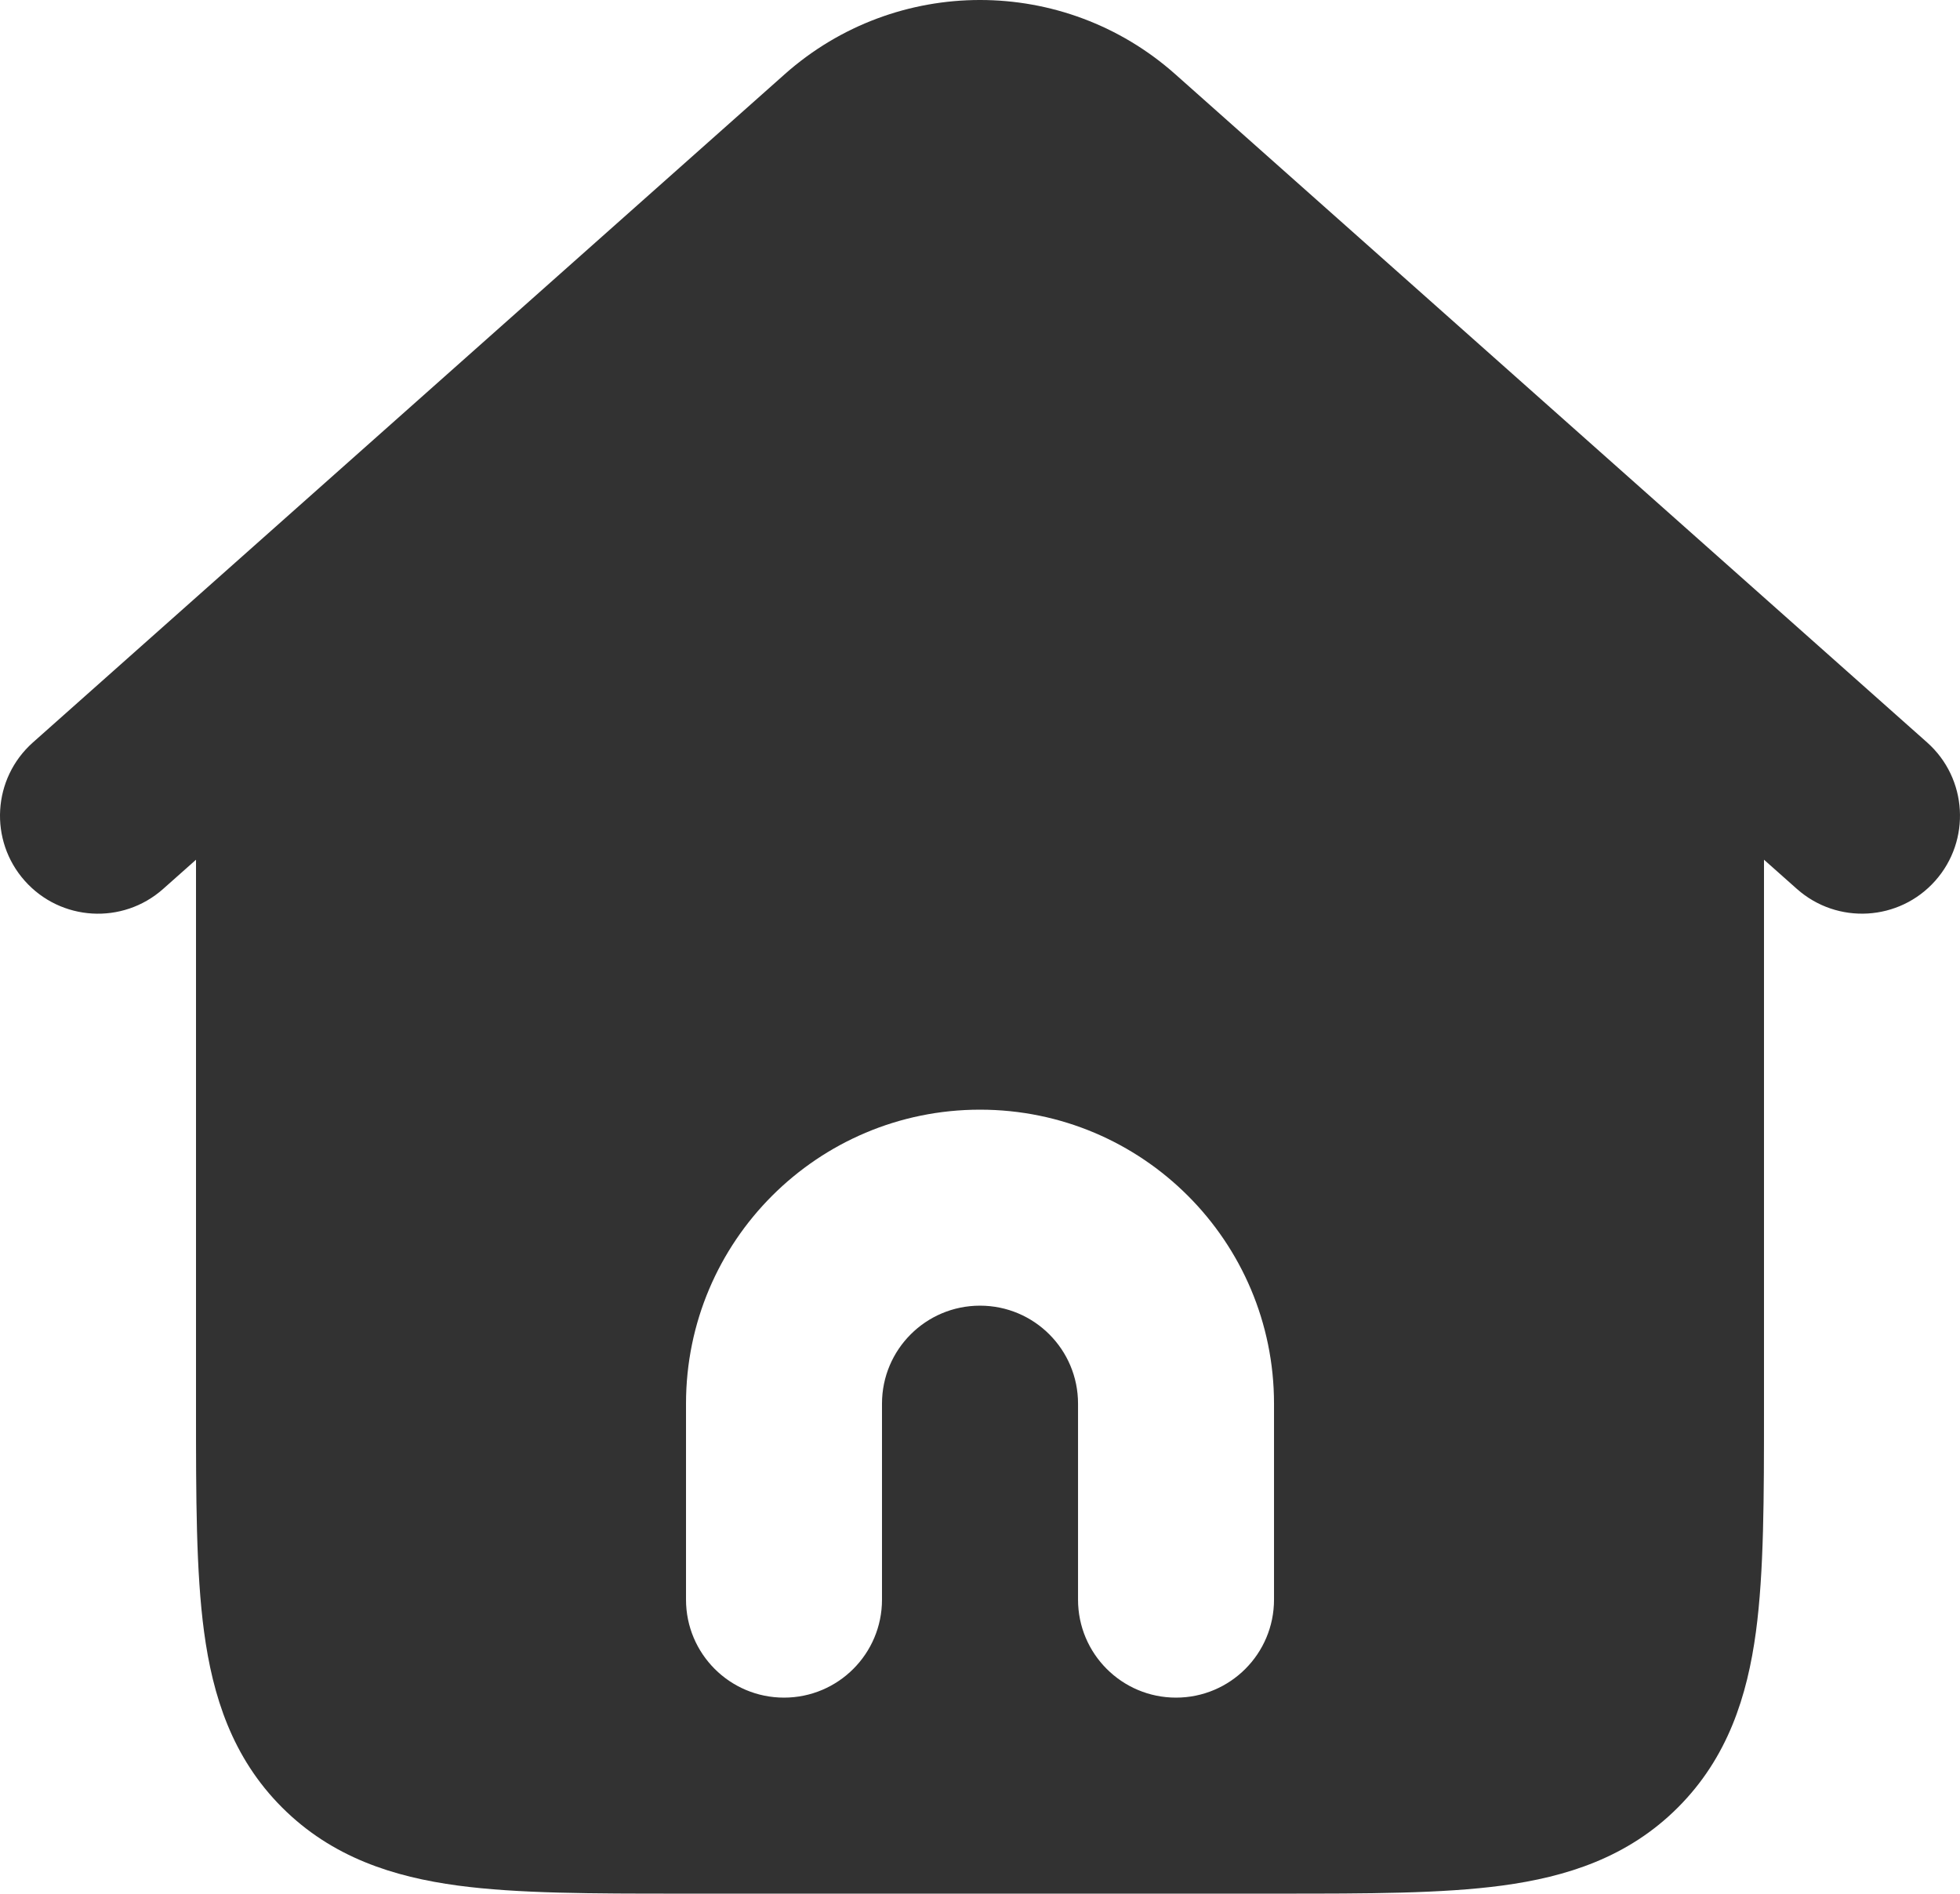 <?xml version="1.0" encoding="UTF-8"?><svg id="a" xmlns="http://www.w3.org/2000/svg" viewBox="0 0 666.67 644.14"><path d="M399.77,25.26c-37.89-33.68-94.98-33.68-132.87,0L11.19,252.56c-13.76,12.23-15,33.3-2.77,47.06,12.23,13.76,33.3,15,47.06,2.77l11.19-9.94v187.22c0,29.55,0,55.01,2.74,75.4,2.94,21.85,9.56,42.8,26.55,59.78,16.99,16.99,37.93,23.61,59.78,26.55,20.39,2.74,45.85,2.74,75.4,2.74h204.39c29.55,0,55.01,0,75.4-2.74,21.85-2.94,42.8-9.56,59.78-26.55,16.99-16.99,23.61-37.93,26.55-59.78,2.74-20.39,2.74-45.85,2.74-75.4v-187.23l11.19,9.94c13.76,12.23,34.83,10.99,47.06-2.77,12.23-13.76,10.99-34.83-2.77-47.06L399.77,25.26Zm-66.44,418.88c-18.41,0-33.33,14.92-33.33,33.33v66.67c0,18.41-14.92,33.33-33.33,33.33s-33.33-14.92-33.33-33.33v-66.67c0-55.23,44.77-100,100-100s100,44.77,100,100v66.67c0,18.41-14.92,33.33-33.33,33.33s-33.33-14.92-33.33-33.33v-66.67c0-18.41-14.92-33.33-33.33-33.33Z" fill="#323232" fill-rule="evenodd"/></svg>